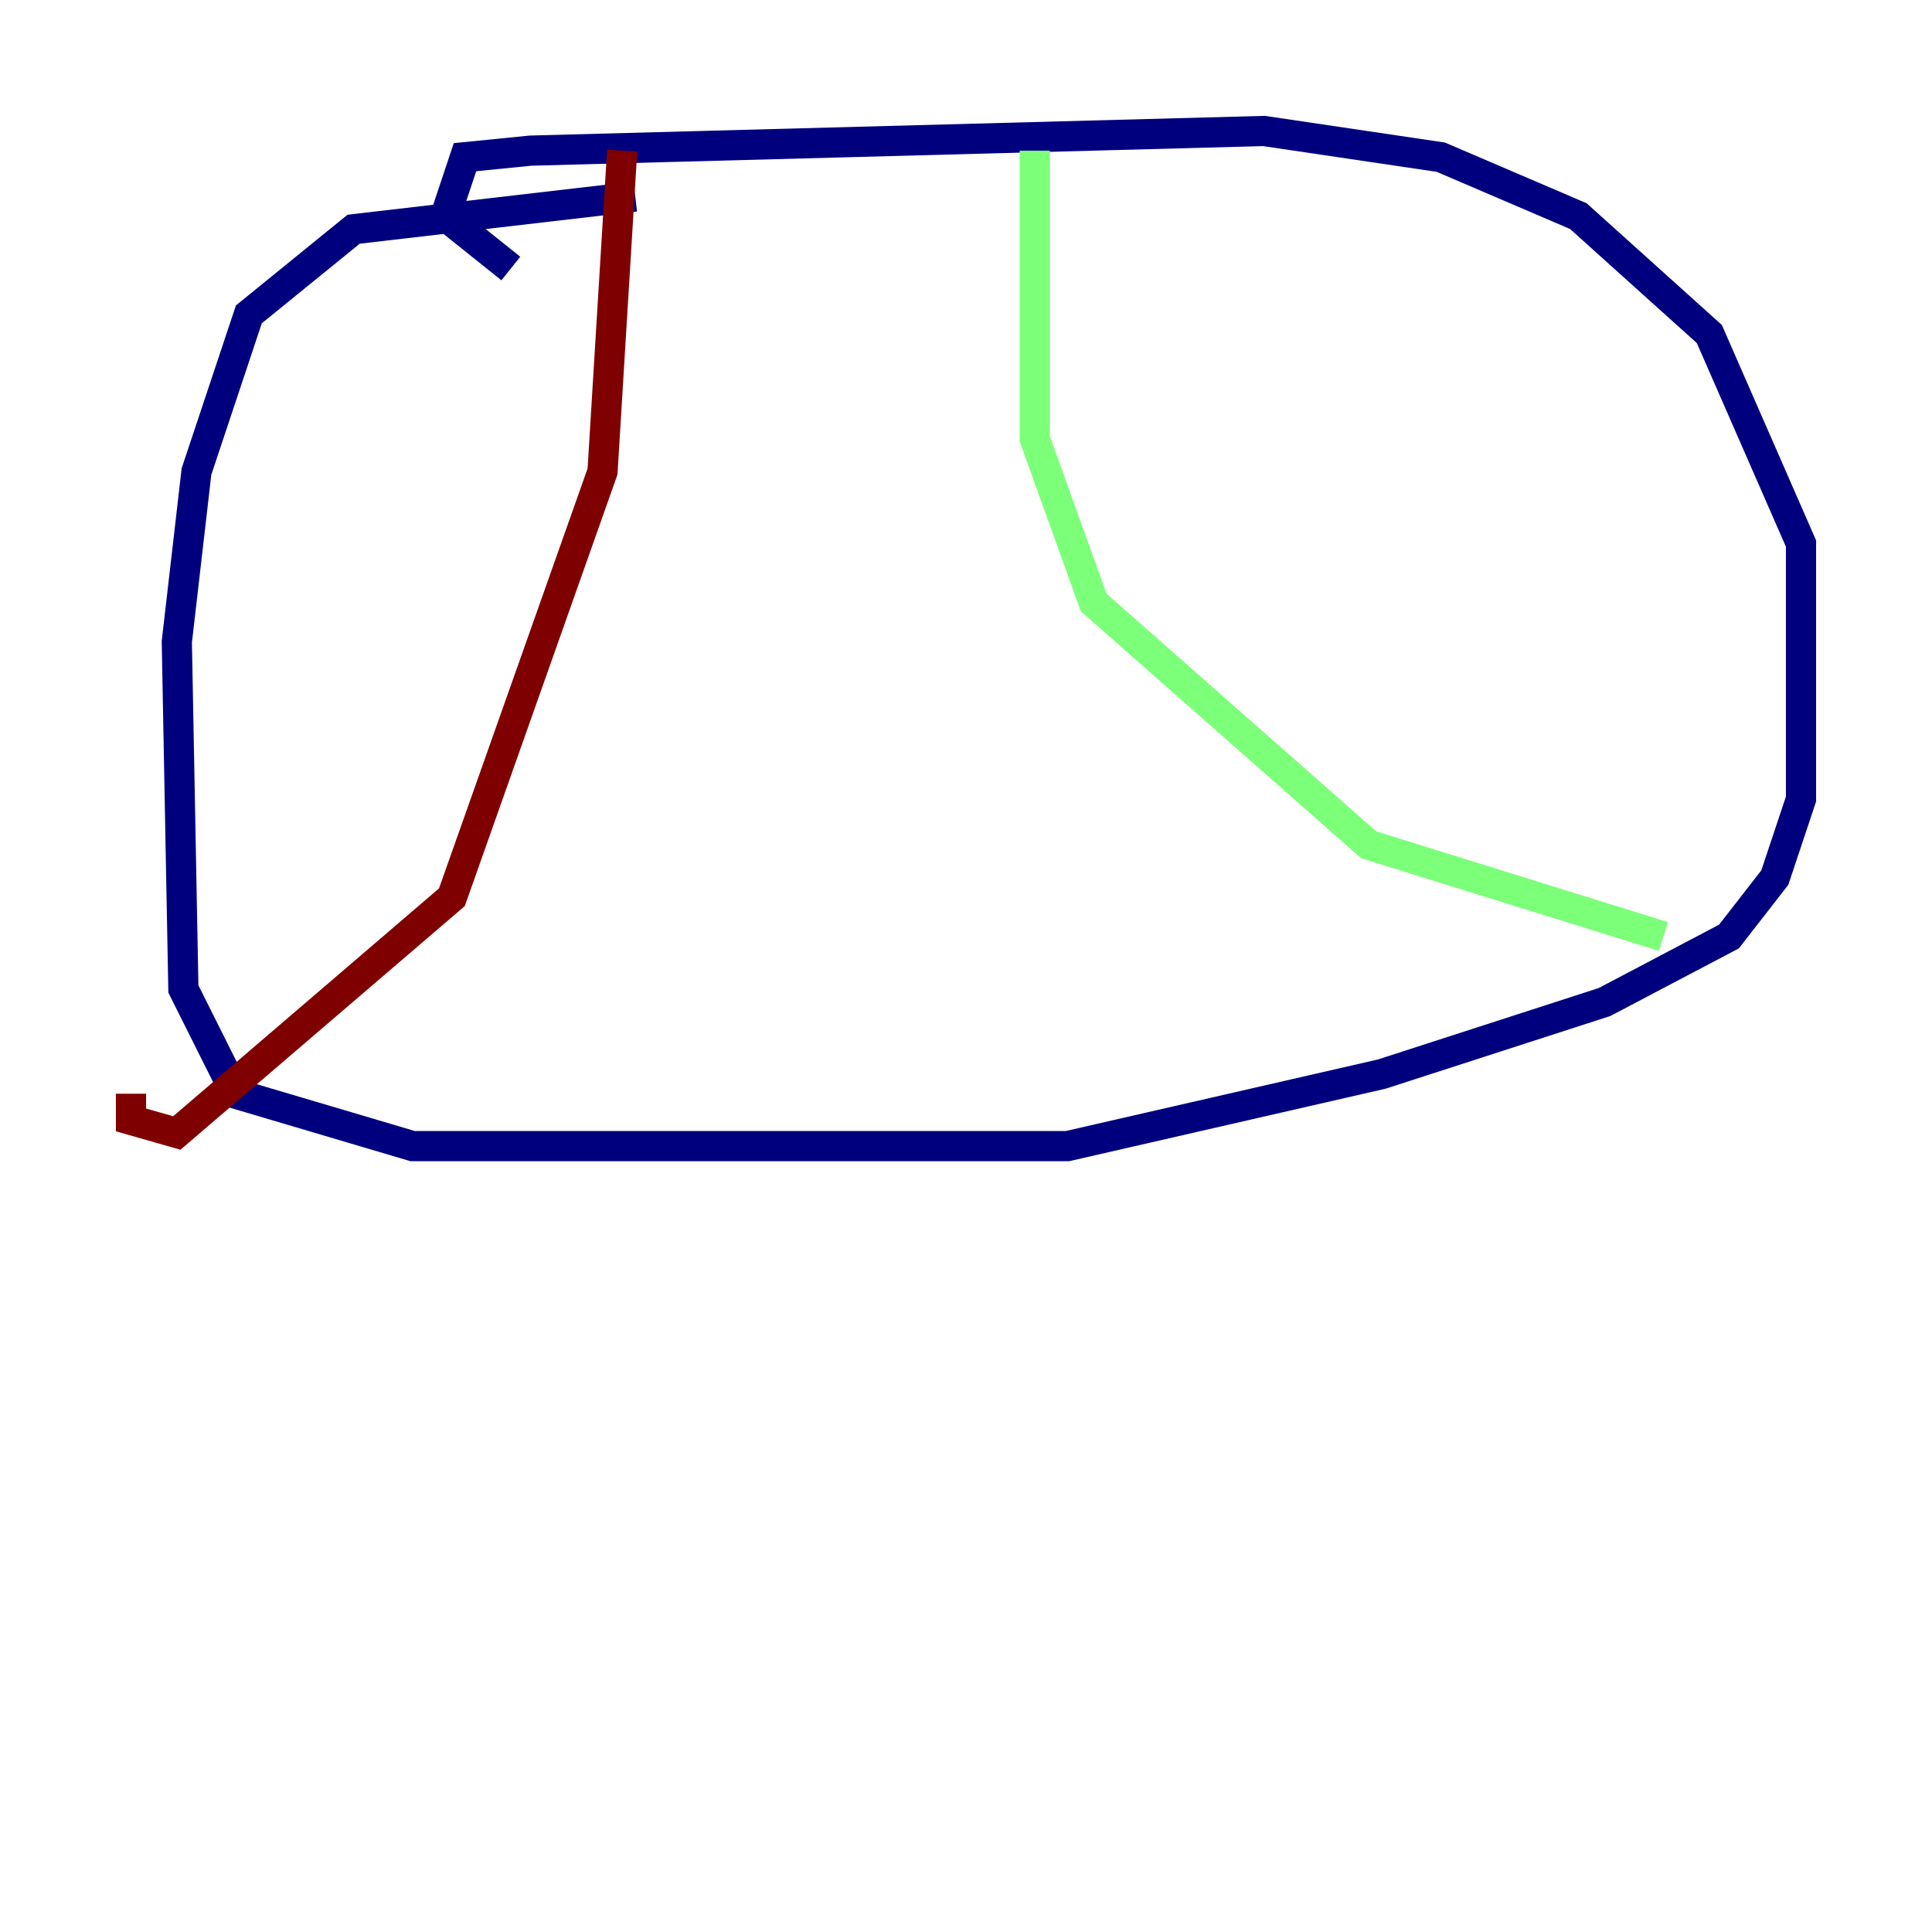 <?xml version="1.0" encoding="utf-8" ?>
<svg baseProfile="tiny" height="128" version="1.2" viewBox="0,0,128,128" width="128" xmlns="http://www.w3.org/2000/svg" xmlns:ev="http://www.w3.org/2001/xml-events" xmlns:xlink="http://www.w3.org/1999/xlink"><defs /><polyline fill="none" points="42.088,13.017 23.43,15.186 16.488,20.827 13.017,31.241 11.715,42.522 12.149,65.519 15.62,72.461 27.336,75.932 70.725,75.932 91.552,71.159 106.305,66.386 114.549,62.047 117.586,58.142 119.322,52.936 119.322,36.014 113.248,22.129 104.57,14.319 95.458,10.414 83.742,8.678 35.146,9.98 30.807,10.414 29.505,14.319 33.844,17.79" stroke="#00007f" stroke-width="2" /><polyline fill="none" points="68.556,9.98 68.556,29.071 72.461,39.919 90.685,55.973 110.21,62.047" stroke="#7cff79" stroke-width="2" /><polyline fill="none" points="41.22,9.98 39.919,31.241 29.939,59.444 11.715,75.064 8.678,74.197 8.678,72.461" stroke="#7f0000" stroke-width="2" /></svg>
